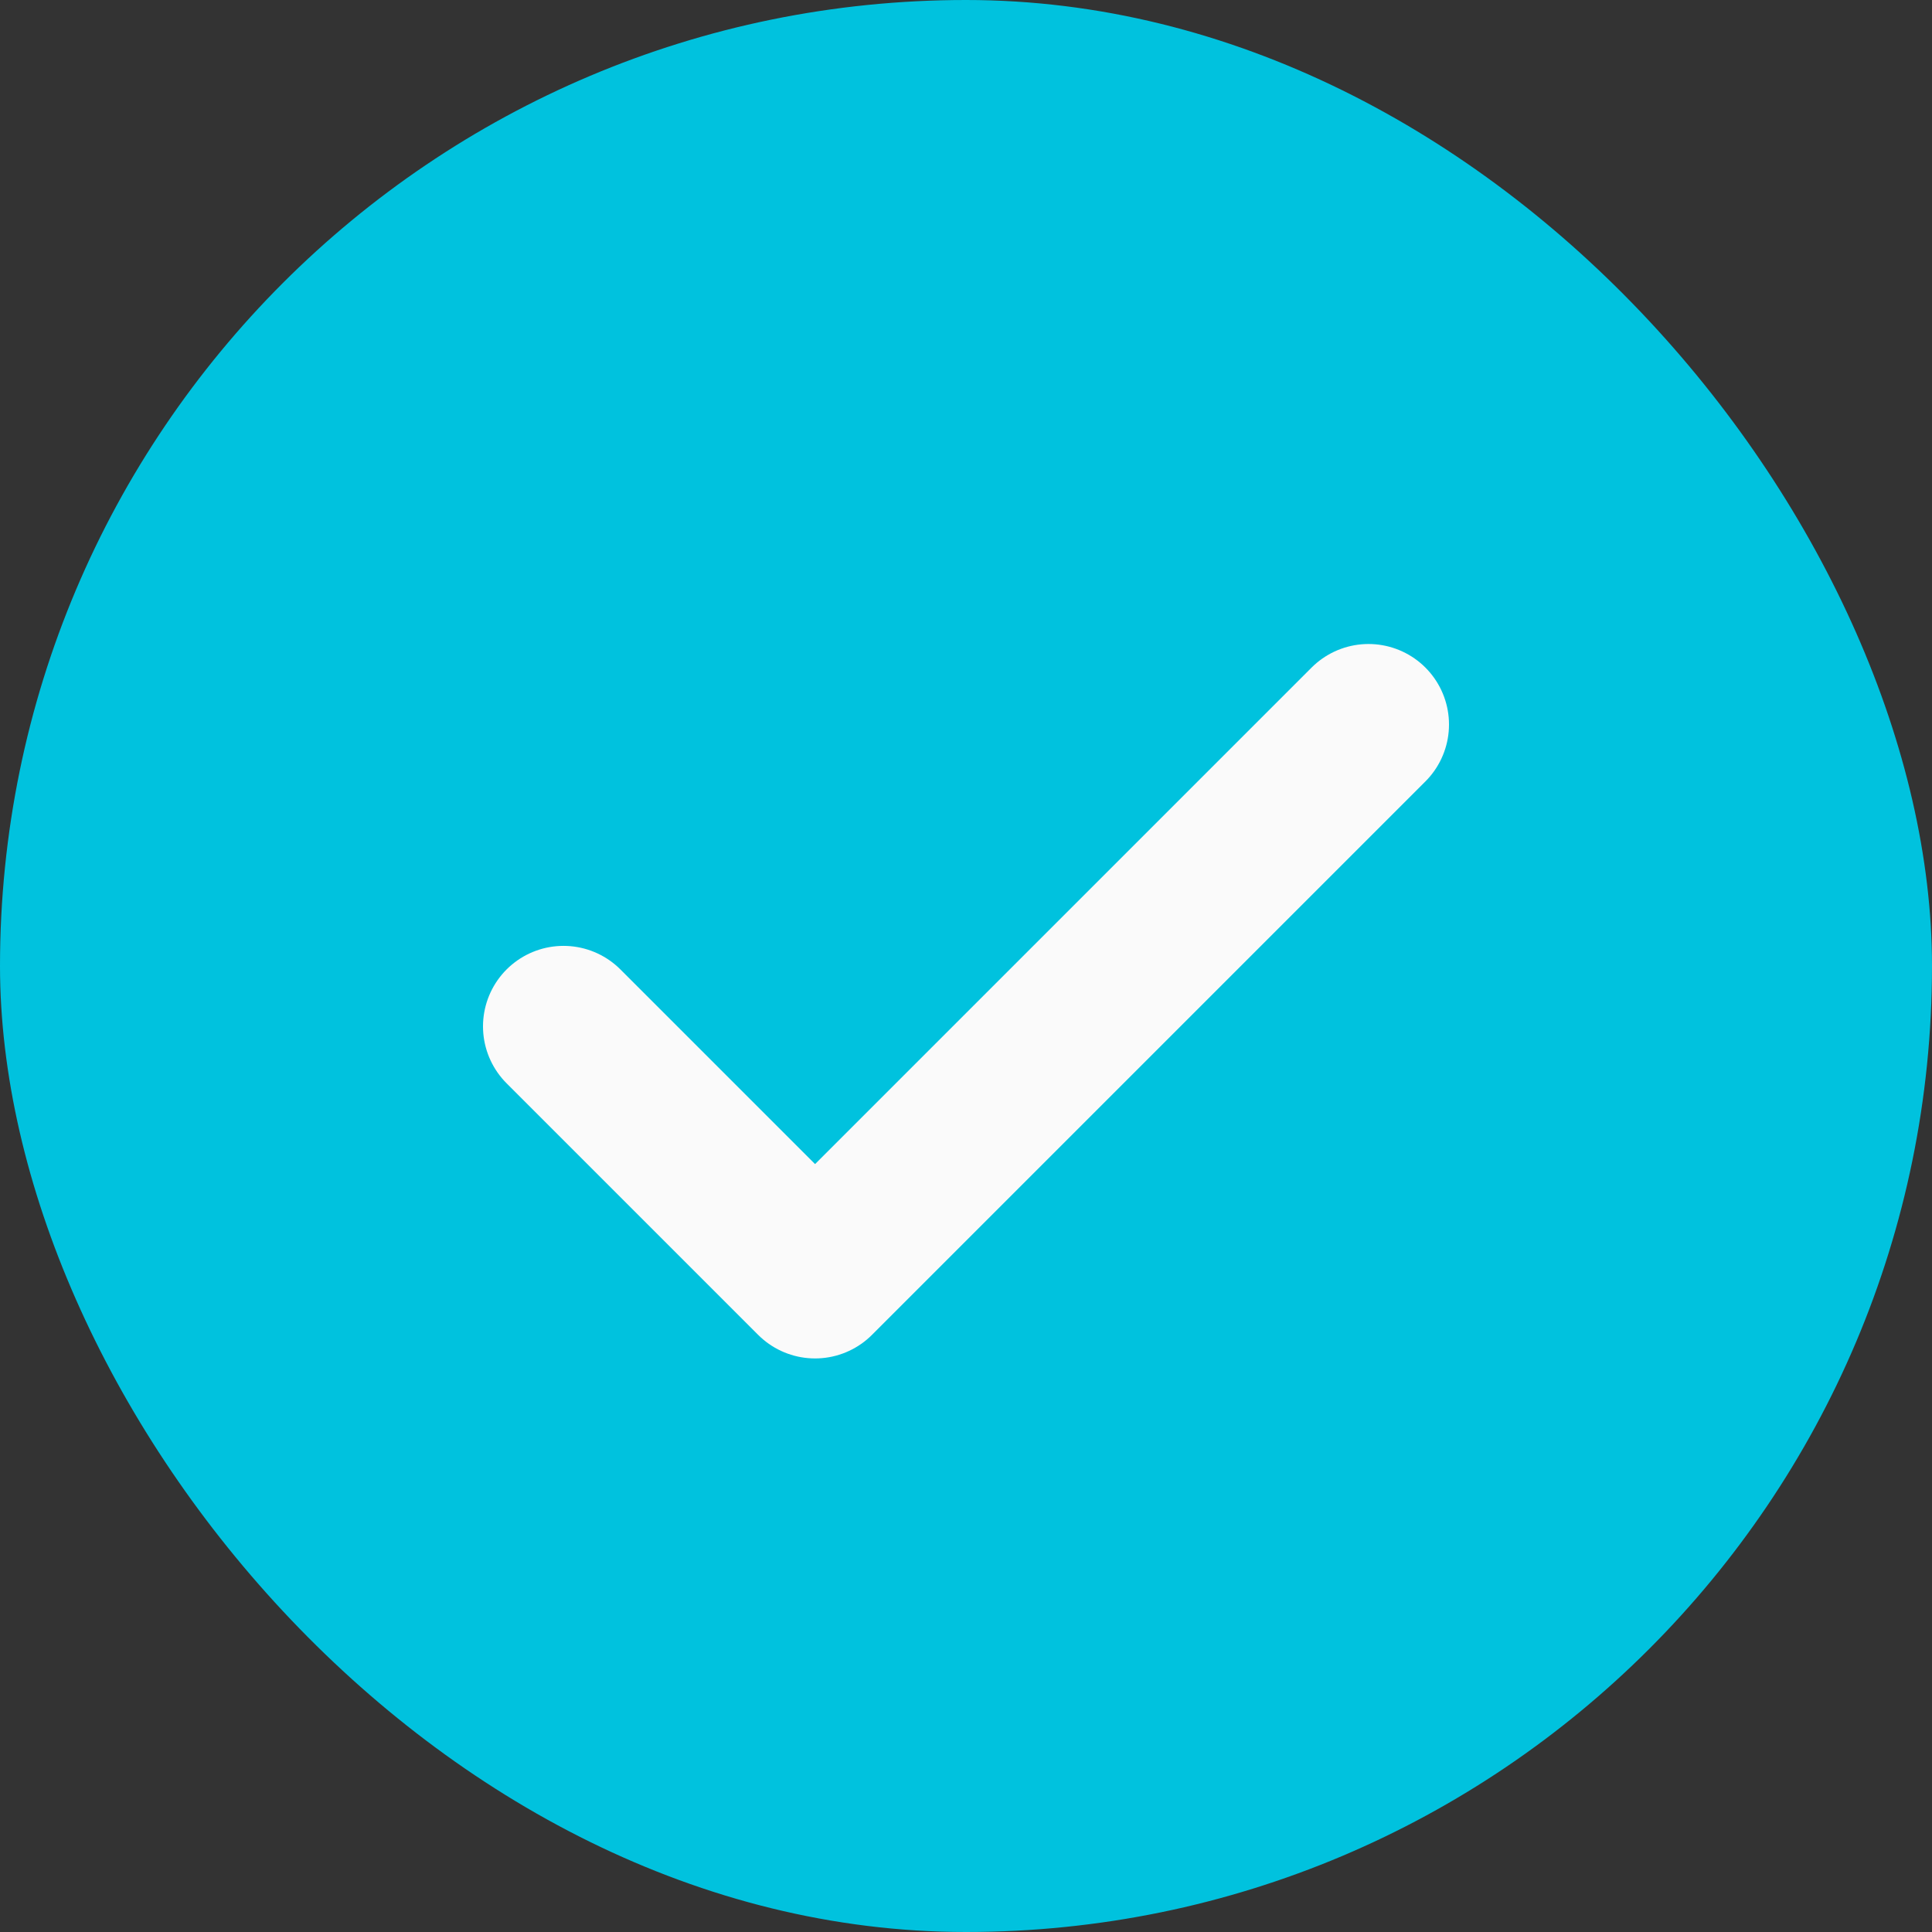 <svg width="24" height="24" viewBox="0 0 24 24" fill="none" xmlns="http://www.w3.org/2000/svg">
<rect x="0" y="0" width="24" height="24" fill="#333333" stroke="none"/>
<rect width="24" height="24" rx="12" fill="#00C2DE"/>
<path d="M17 9L10.125 15.875L7 12.75" stroke="#FAFAFA" stroke-width="2" stroke-linecap="round" stroke-linejoin="round"/>
</svg>
